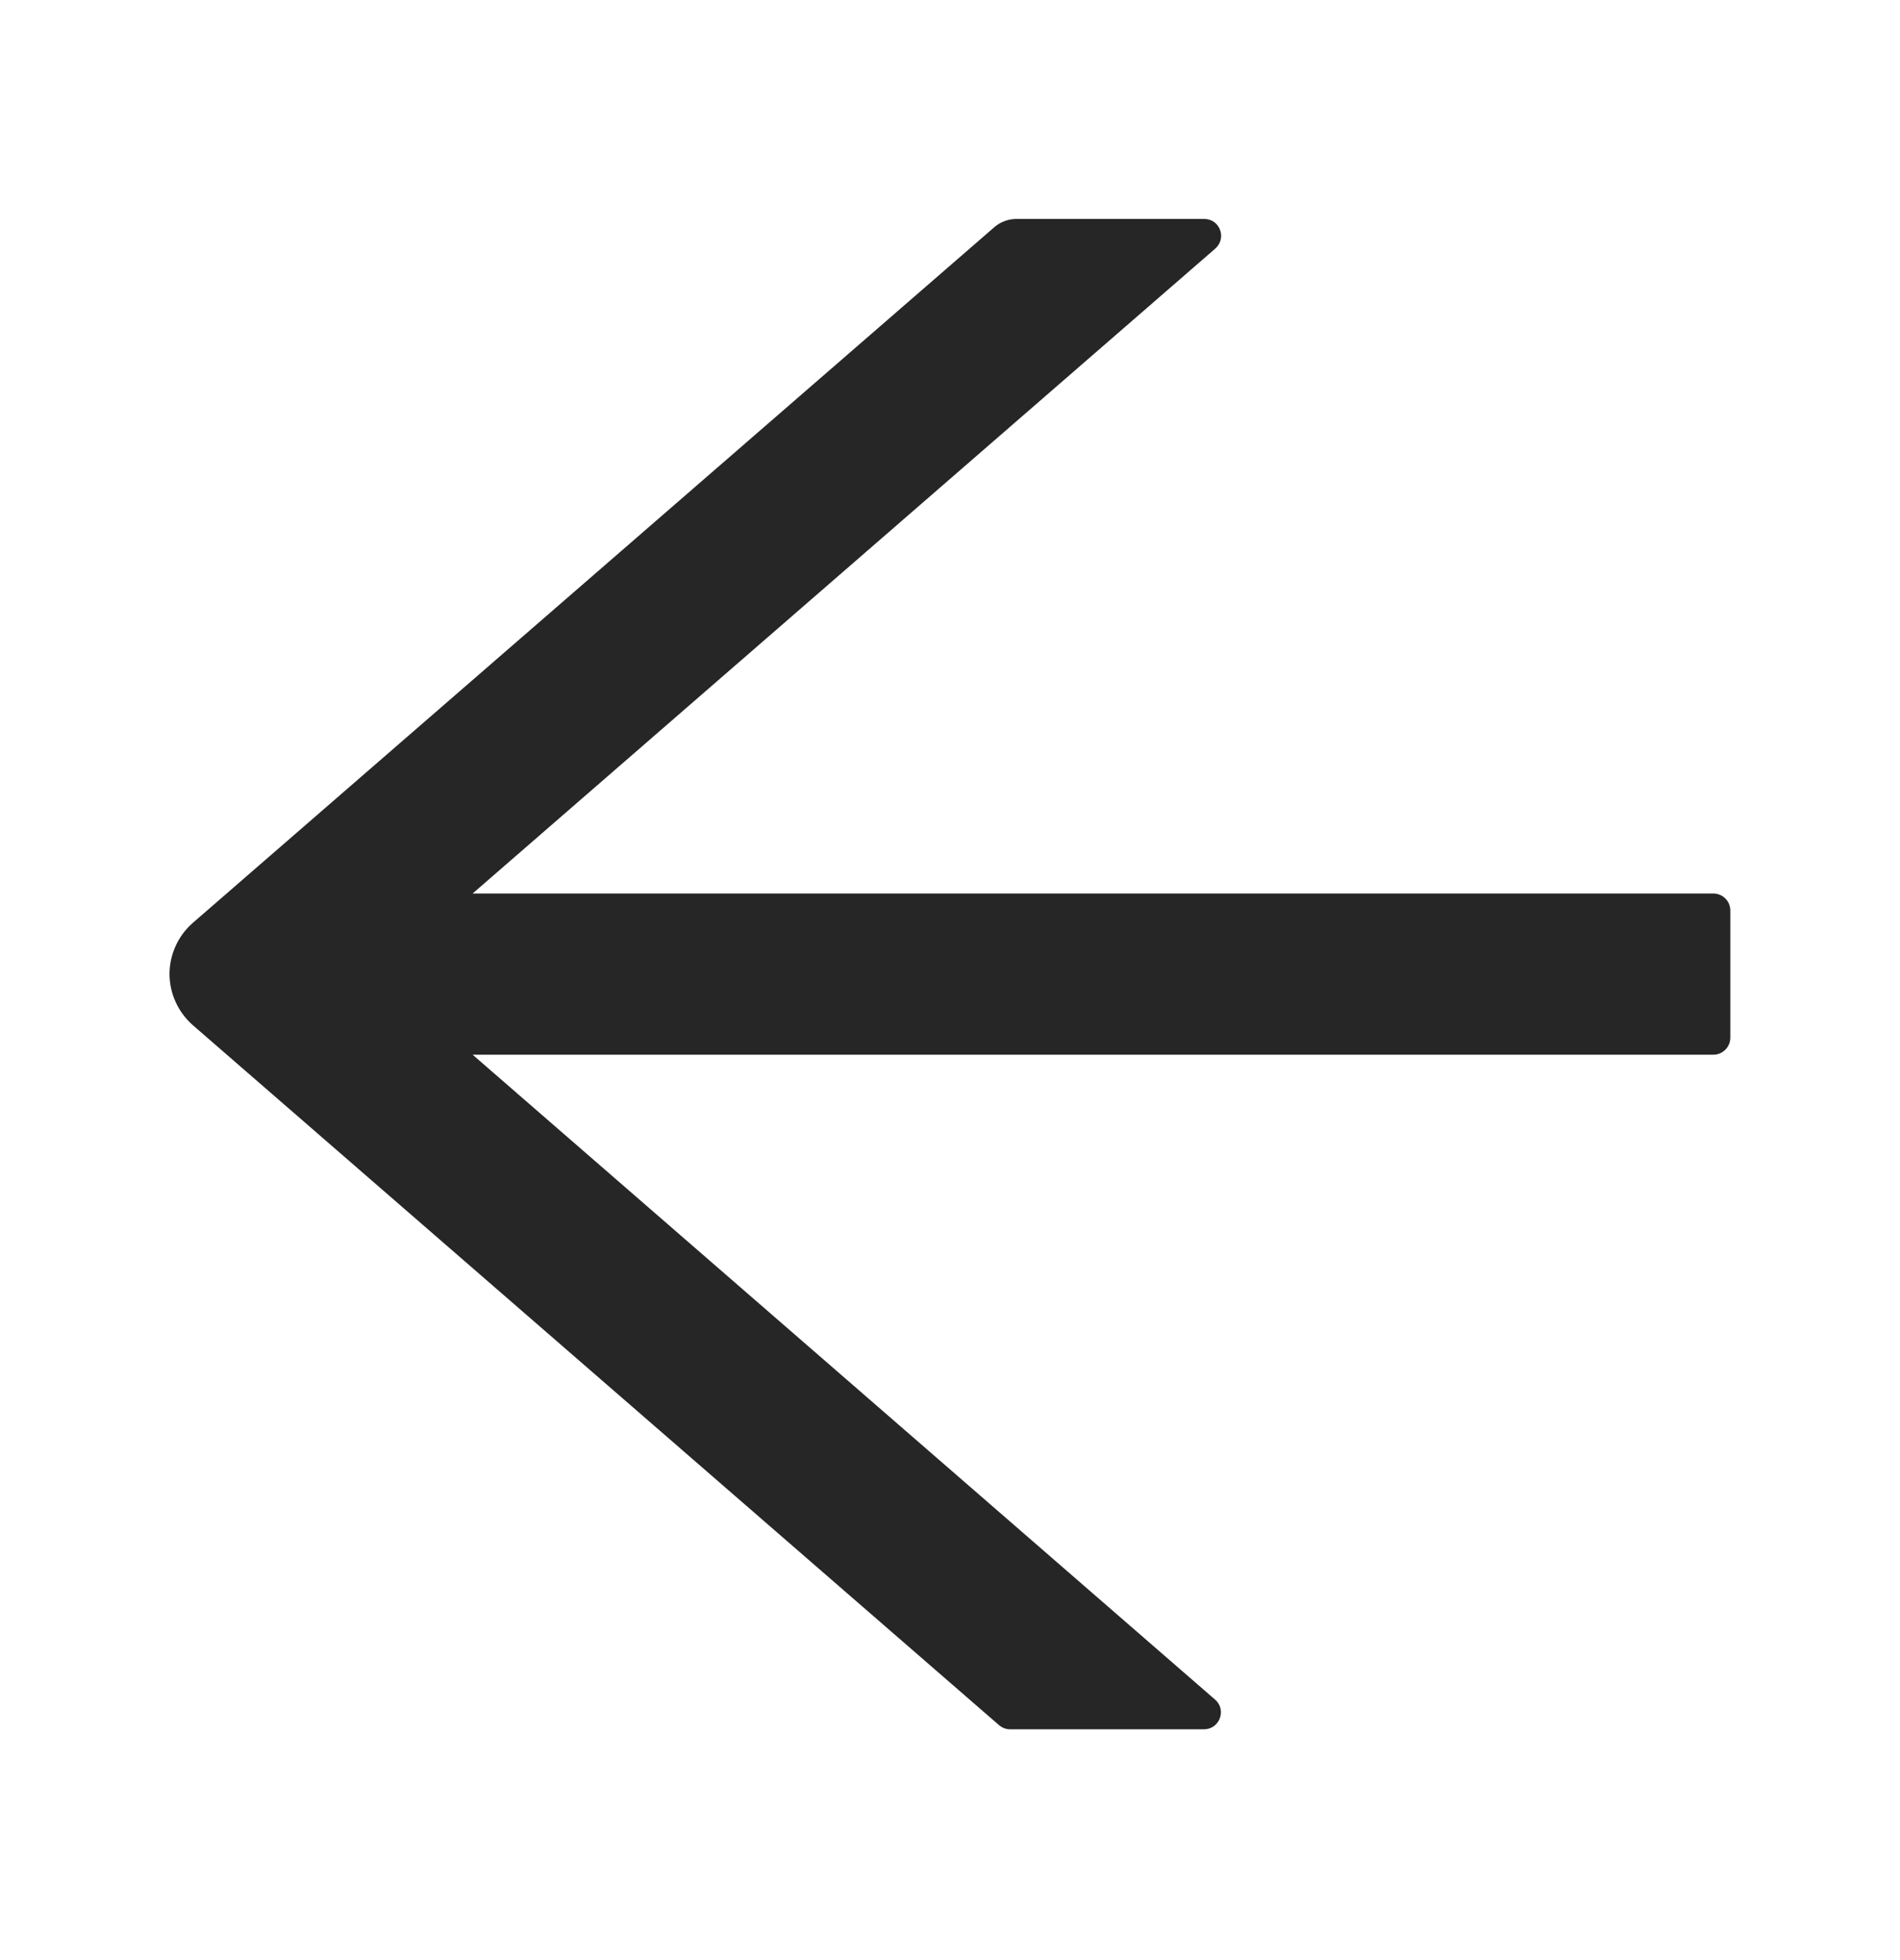 <svg width="32" height="33" viewBox="0 0 32 33" fill="none" xmlns="http://www.w3.org/2000/svg">
<path d="M28.856 15.043H7.96L20.467 4.186C20.667 4.011 20.546 3.686 20.281 3.686H17.121C16.981 3.686 16.849 3.736 16.746 3.825L3.249 15.536C3.126 15.643 3.027 15.775 2.959 15.924C2.891 16.073 2.855 16.235 2.855 16.398C2.855 16.562 2.891 16.723 2.959 16.872C3.027 17.021 3.126 17.153 3.249 17.261L16.824 29.043C16.878 29.089 16.942 29.114 17.01 29.114H20.278C20.542 29.114 20.663 28.785 20.464 28.614L7.96 17.757H28.856C29.014 17.757 29.142 17.628 29.142 17.471V15.328C29.142 15.171 29.014 15.043 28.856 15.043Z" fill="black" fill-opacity="0.85"/>
</svg>
